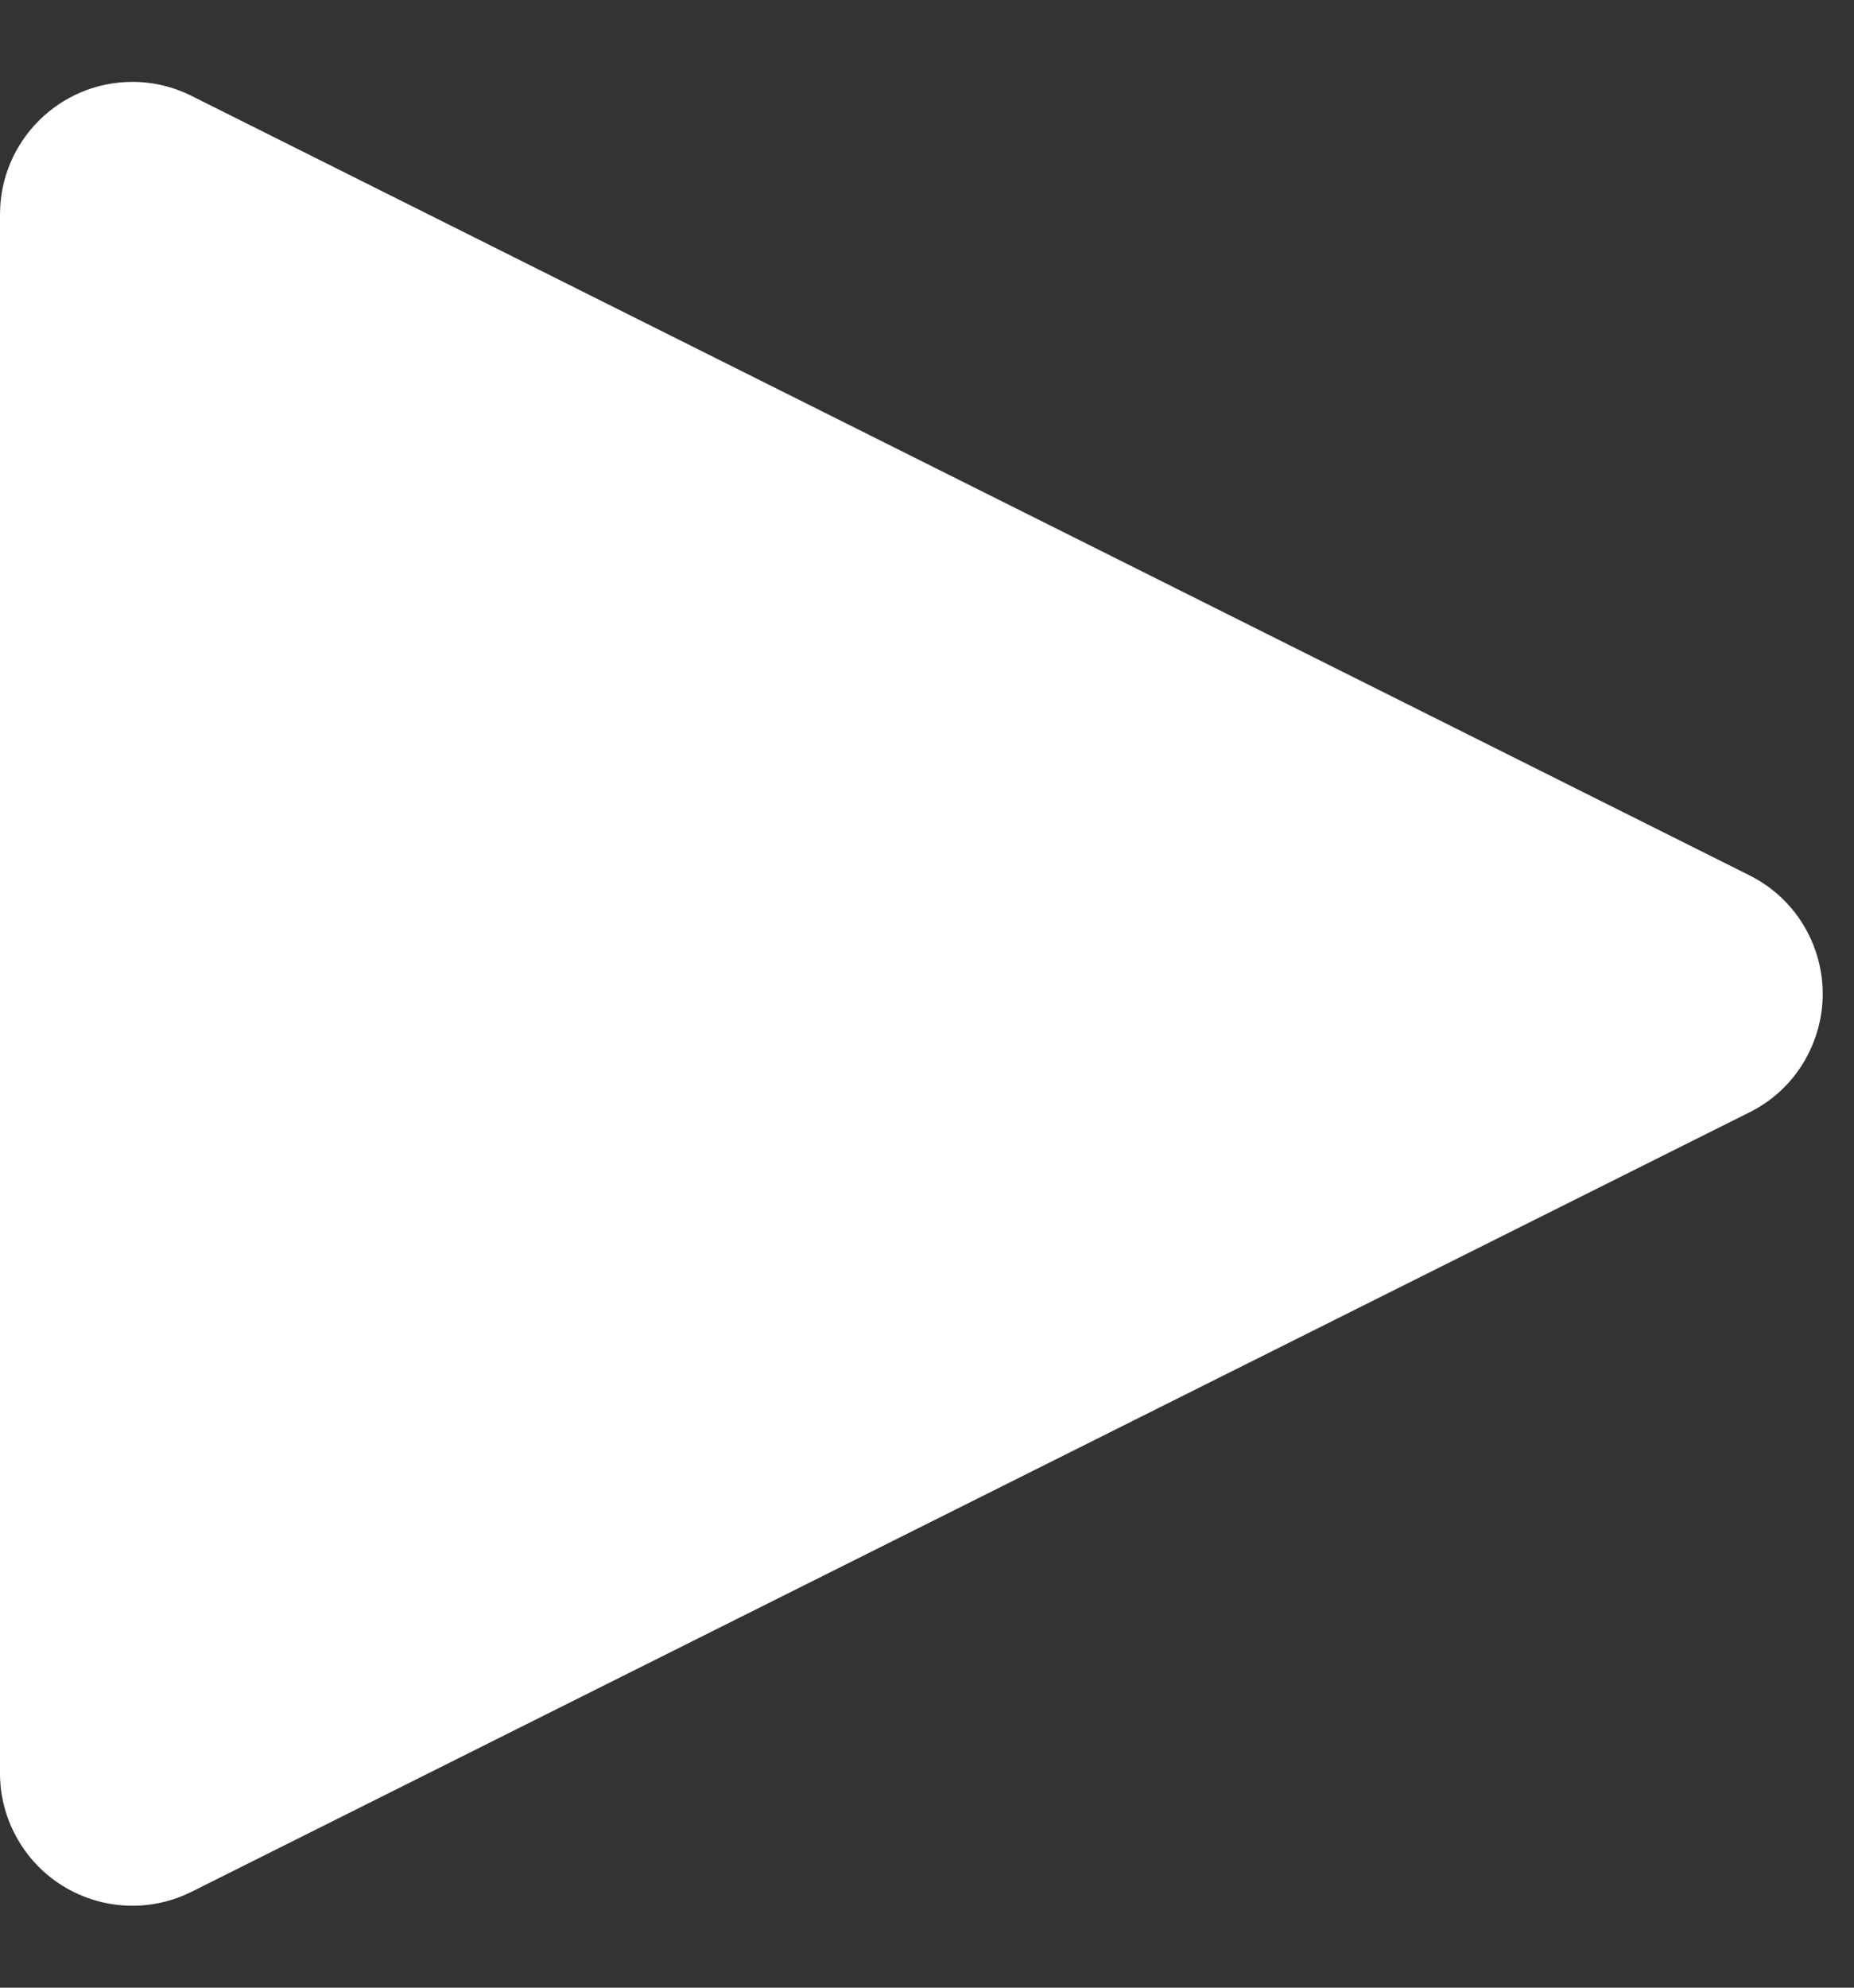 <?xml version="1.0" encoding="UTF-8"?>
<svg width="14px" height="15px" viewBox="0 0 14 15" version="1.1" xmlns="http://www.w3.org/2000/svg" xmlns:xlink="http://www.w3.org/1999/xlink">
    <rect x="0" y="0" width="14" height="15" fill="#333333" stroke="none"/>
    <title>三角形</title>
    <g id="PC端" stroke="none" stroke-width="1" fill="none" fill-rule="evenodd">
        <g id="点标绘-视频暂停静音" transform="translate(-509, -515)" fill="#FFFFFF">
            <g id="win-copy-2" transform="translate(266, 85)">
                <g id="编组-11" transform="translate(225, 415)">
                    <path d="M26.394,16.789 L32.276,28.553 C32.523,29.047 32.323,29.647 31.829,29.894 C31.69,29.964 31.537,30 31.382,30 L19.618,30 C19.066,30 18.618,29.552 18.618,29 C18.618,28.845 18.654,28.692 18.724,28.553 L24.606,16.789 C24.853,16.295 25.453,16.095 25.947,16.342 C26.141,16.438 26.298,16.595 26.394,16.789 Z" id="三角形" transform="translate(25.5, 22.5) rotate(-270) translate(-25.5, -22.5) "></path>
                </g>
            </g>
        </g>
    </g>
</svg>